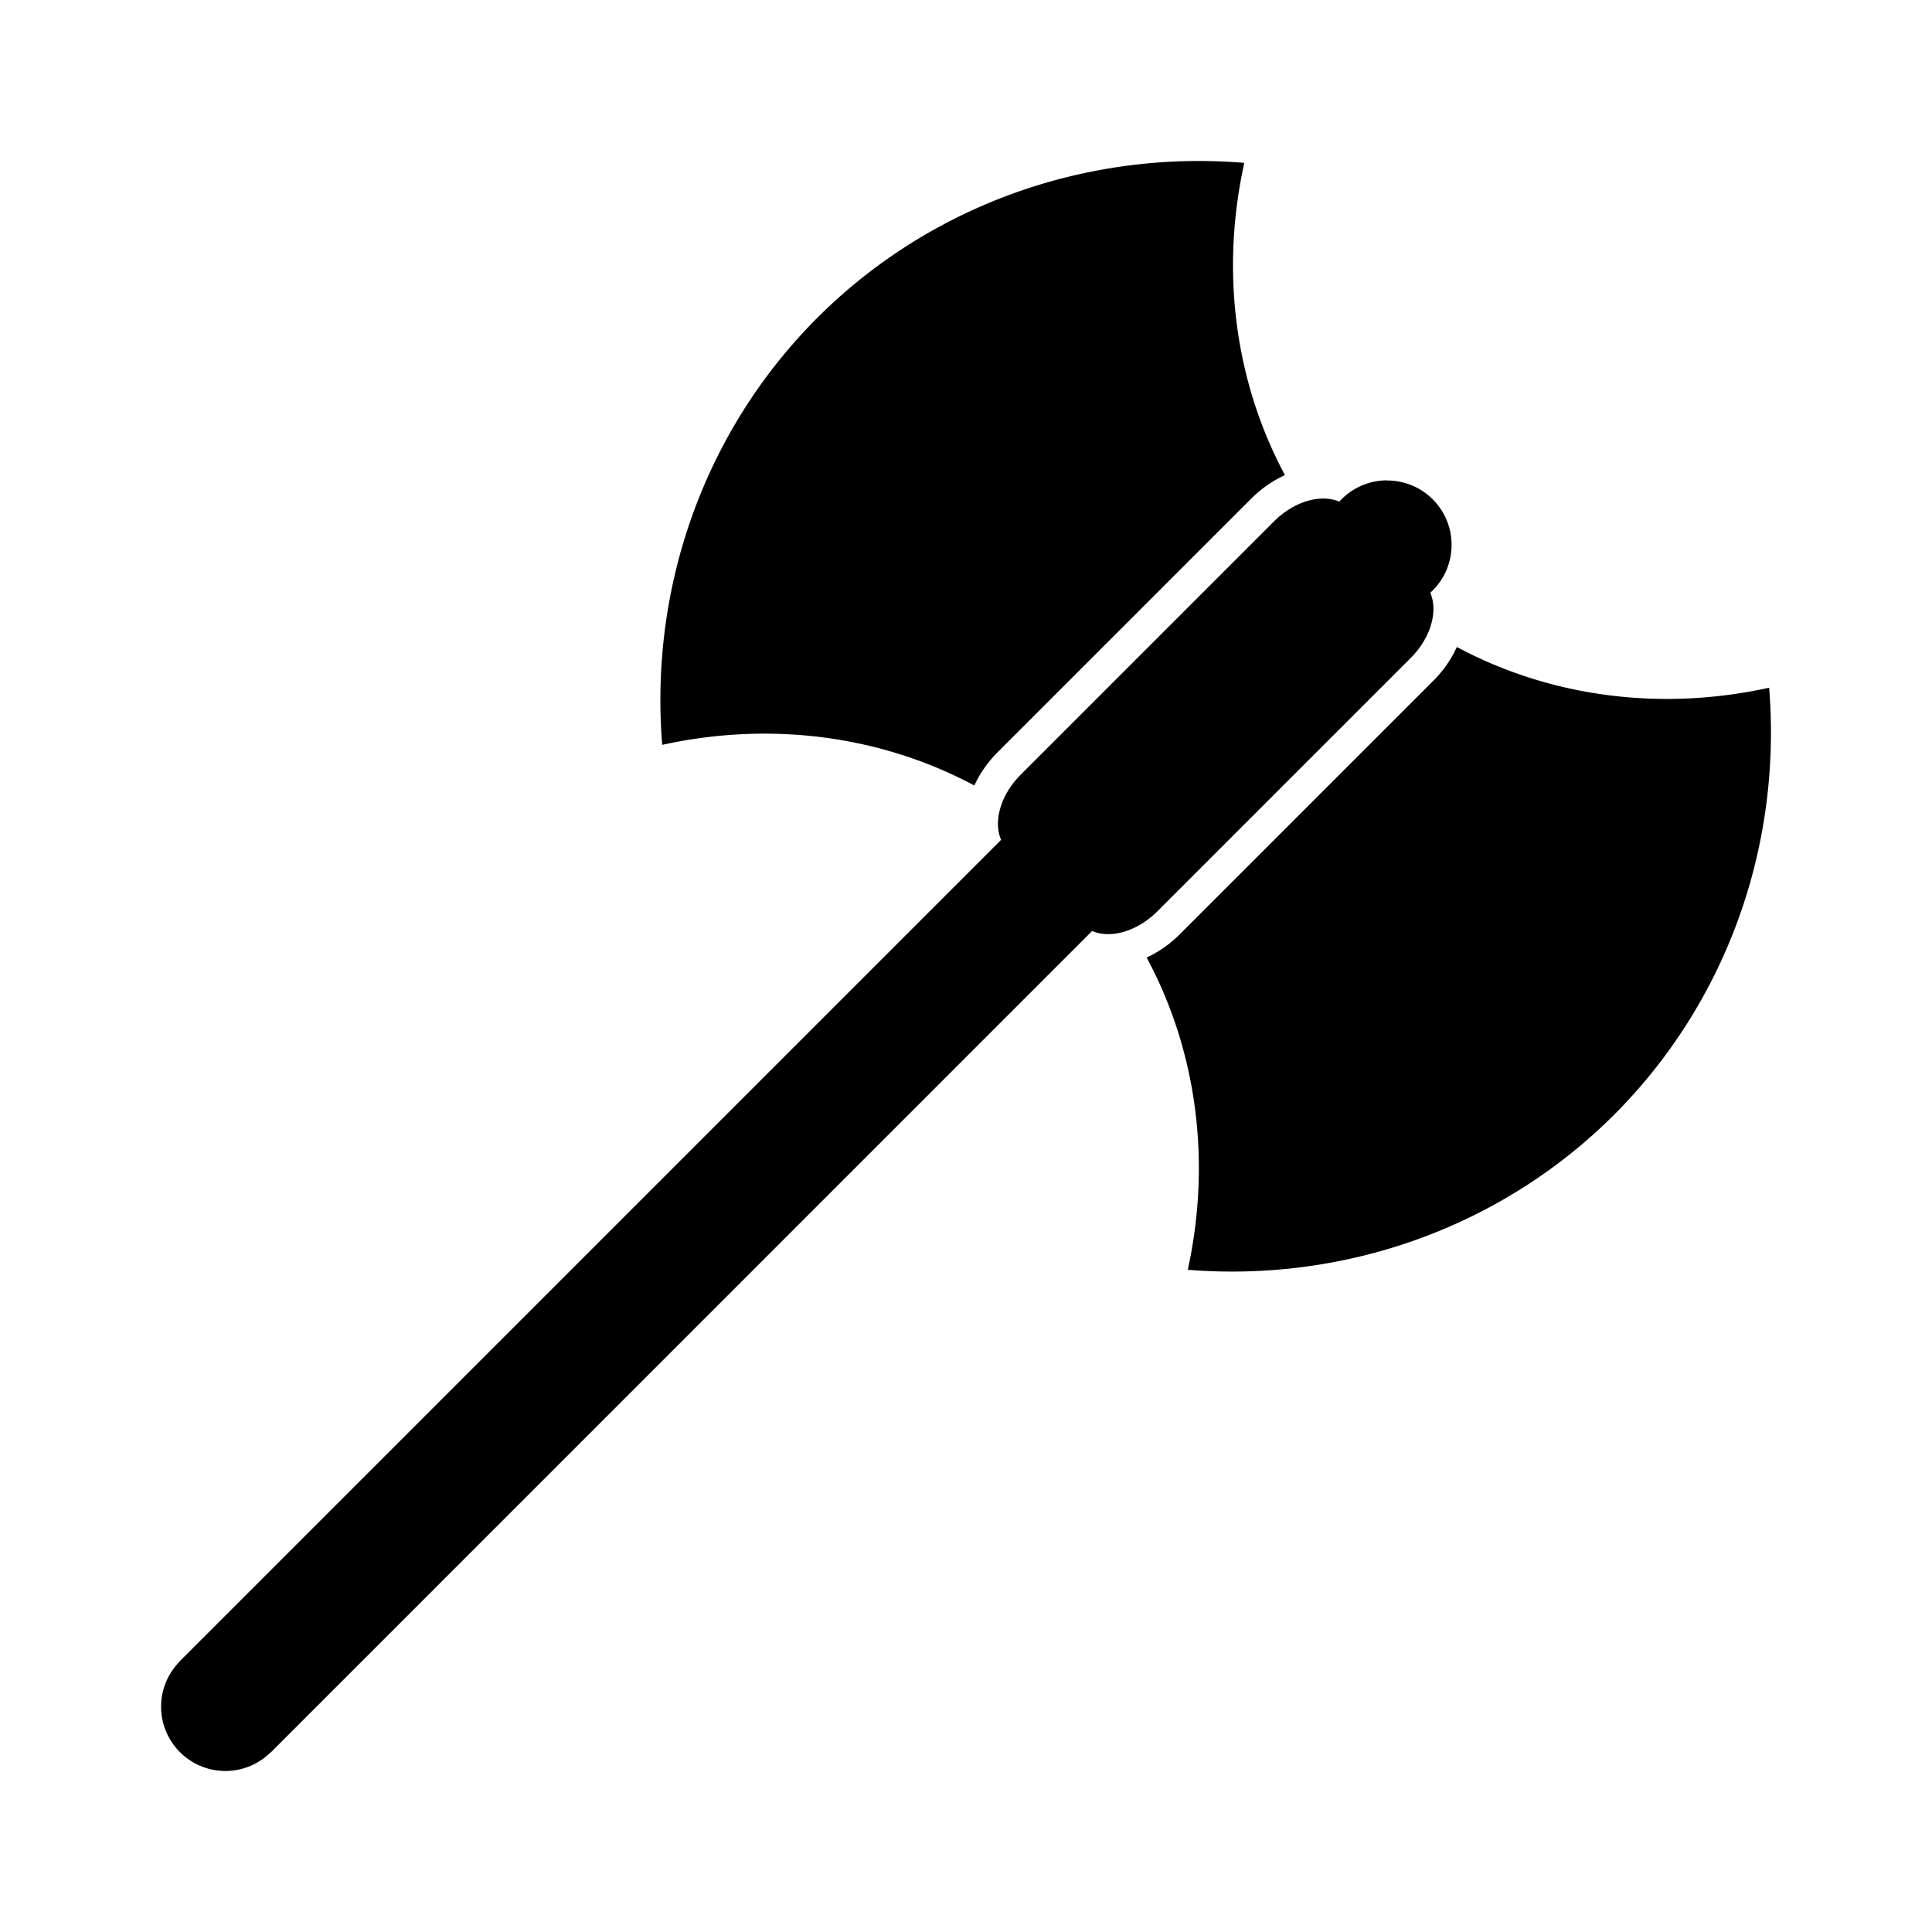 <?xml version="1.0" encoding="UTF-8" standalone="no"?>
<svg
   width="24"
   height="24"
   version="1.1"
   viewBox="0 0 24 24"
   id="svg1"
   sodipodi:docname="battleaxe.svg"
   inkscape:version="1.3.2 (091e20e, 2023-11-25, custom)"
   xmlns:inkscape="http://www.inkscape.org/namespaces/inkscape"
   xmlns:sodipodi="http://sodipodi.sourceforge.net/DTD/sodipodi-0.dtd"
   xmlns="http://www.w3.org/2000/svg"
   xmlns:svg="http://www.w3.org/2000/svg">
  <defs
     id="defs1" />
  <sodipodi:namedview
     id="namedview1"
     pagecolor="#ffffff"
     bordercolor="#111111"
     borderopacity="1"
     inkscape:showpageshadow="0"
     inkscape:pageopacity="0"
     inkscape:pagecheckerboard="1"
     inkscape:deskcolor="#d1d1d1"
     inkscape:zoom="4.53125"
     inkscape:cx="-0.77241379"
     inkscape:cy="29.903448"
     inkscape:window-width="1366"
     inkscape:window-height="697"
     inkscape:window-x="-8"
     inkscape:window-y="-8"
     inkscape:window-maximized="1"
     inkscape:current-layer="svg1" />
  <path
     d="M 14.715,2.002 C 12.996,2.048 11.364,2.737 10.152,3.949 8.767,5.335 8.066,7.268 8.226,9.253 9.569,8.957 10.942,9.136 12.104,9.758 12.173,9.606 12.273,9.464 12.398,9.339 L 15.543,6.194 C 15.668,6.07 15.811,5.971 15.962,5.902 15.339,4.74 15.16,3.367 15.457,2.023 15.208,2.003 14.961,1.996 14.716,2.002 Z m 2.517,3.965 c -0.205,0 -0.409,0.078 -0.566,0.234 l -0.03,0.03 C 16.408,6.134 16.077,6.226 15.826,6.477 L 12.681,9.622 C 12.429,9.874 12.337,10.204 12.436,10.433 L 2.235,20.634 c -0.005,0.005 -0.005,0.008 -0.009,0.012 a 0.8,0.8 0 0 0 -0.225,0.554 0.8,0.8 0 0 0 0.8,0.8 0.8,0.8 0 0 0 0.554,-0.225 c 0.005,-0.004 0.007,-0.005 0.012,-0.009 L 13.567,11.565 c 0.229,0.099 0.559,0.007 0.811,-0.245 l 3.145,-3.145 c 0.252,-0.252 0.343,-0.582 0.245,-0.811 l 0.03,-0.03 c 0.312,-0.312 0.312,-0.819 0,-1.131 -0.156,-0.156 -0.361,-0.234 -0.566,-0.234 z m 0.865,2.07 c -0.068,0.152 -0.167,0.295 -0.292,0.42 l -3.145,3.145 c -0.124,0.124 -0.266,0.224 -0.416,0.293 0.625,1.162 0.805,2.535 0.511,3.879 1.982,0.158 3.912,-0.544 5.296,-1.926 1.385,-1.386 2.086,-3.319 1.926,-5.305 -1.344,0.296 -2.717,0.117 -3.88,-0.506 z"
     id="path1"
     style="stroke-width:1" />
</svg>
